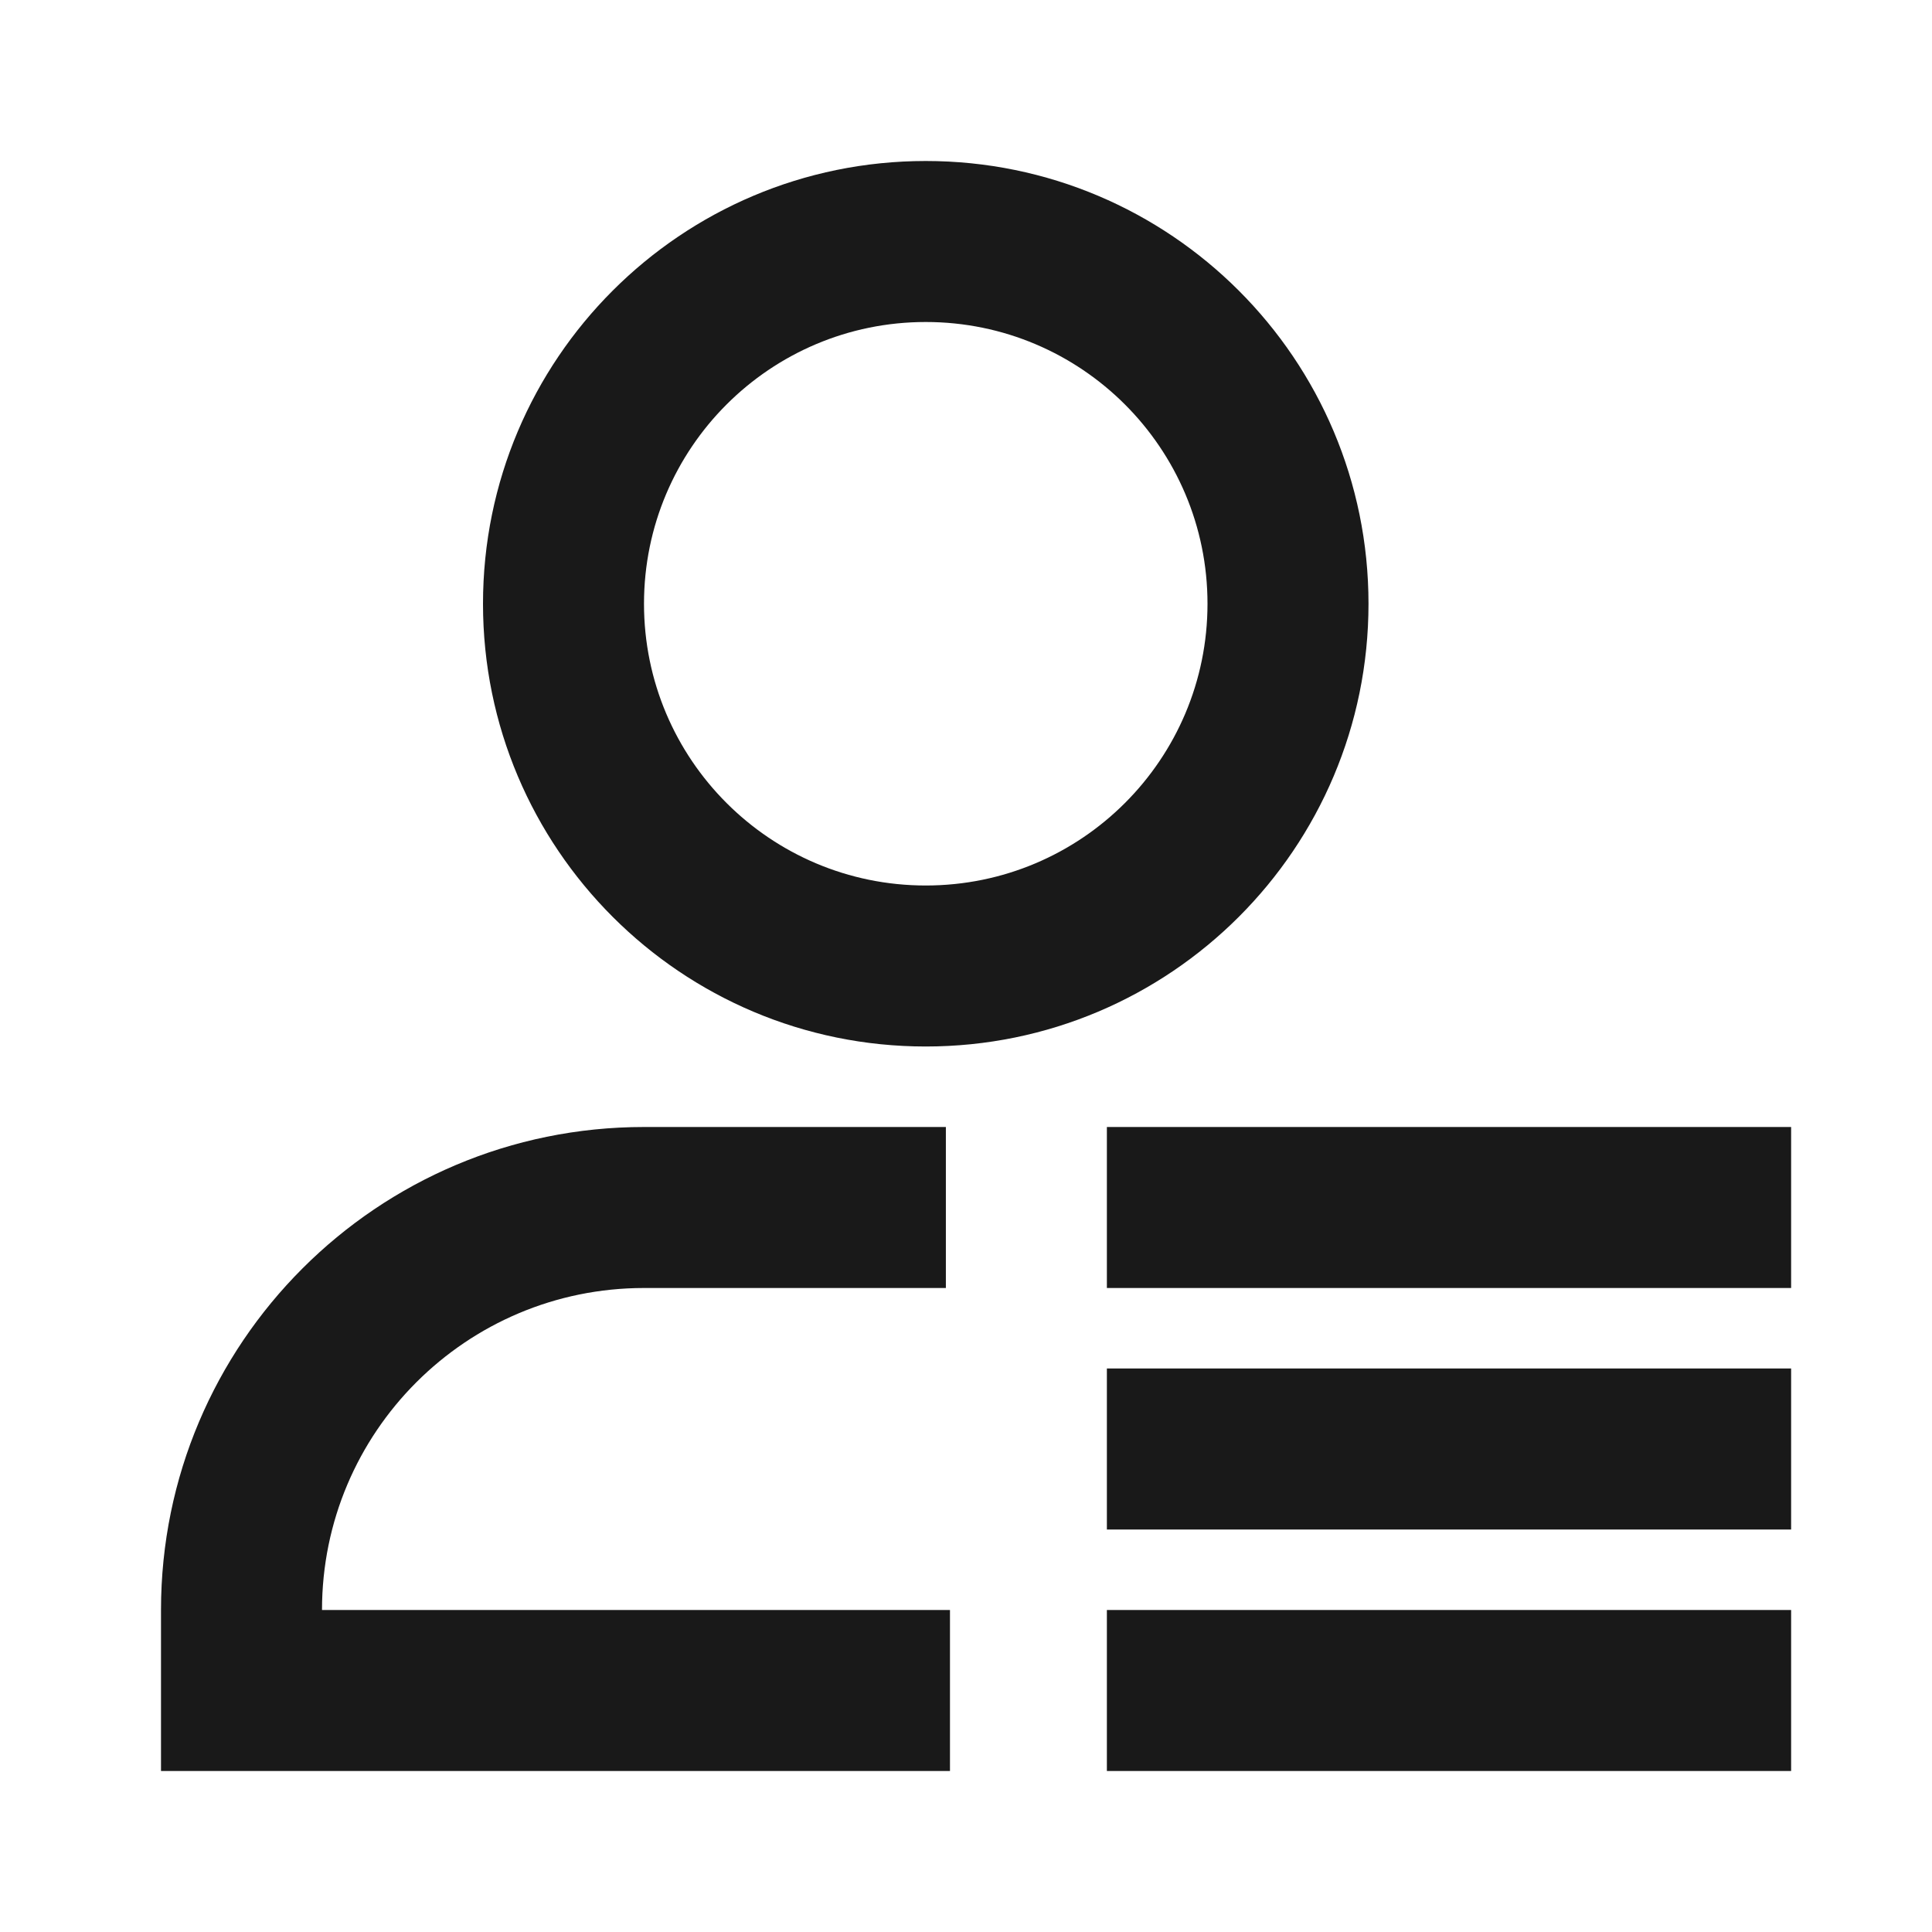 <svg width="24" height="24" viewBox="0 0 24 24" fill="none" xmlns="http://www.w3.org/2000/svg">
<path d="M11.5 4C9.567 4 8 5.567 8 7.5C8 9.433 9.567 11 11.5 11C13.433 11 15 9.433 15 7.5C15 5.567 13.433 4 11.5 4ZM6 7.5C6 4.462 8.462 2 11.5 2C14.538 2 17 4.462 17 7.5C17 10.538 14.538 13 11.5 13C8.462 13 6 10.538 6 7.5ZM8 16C5.791 16 4 17.791 4 20H11.801V22H2V20C2 16.686 4.686 14 8 14H11.75V16H8ZM13.75 14H22.25V16H13.75V14ZM13.75 17H22.25V19H13.75V17ZM13.75 20H22.25V22H13.75V20Z" fill="black" fill-opacity="0.9" style="fill:black;fill-opacity:0.9;"/>
</svg>
